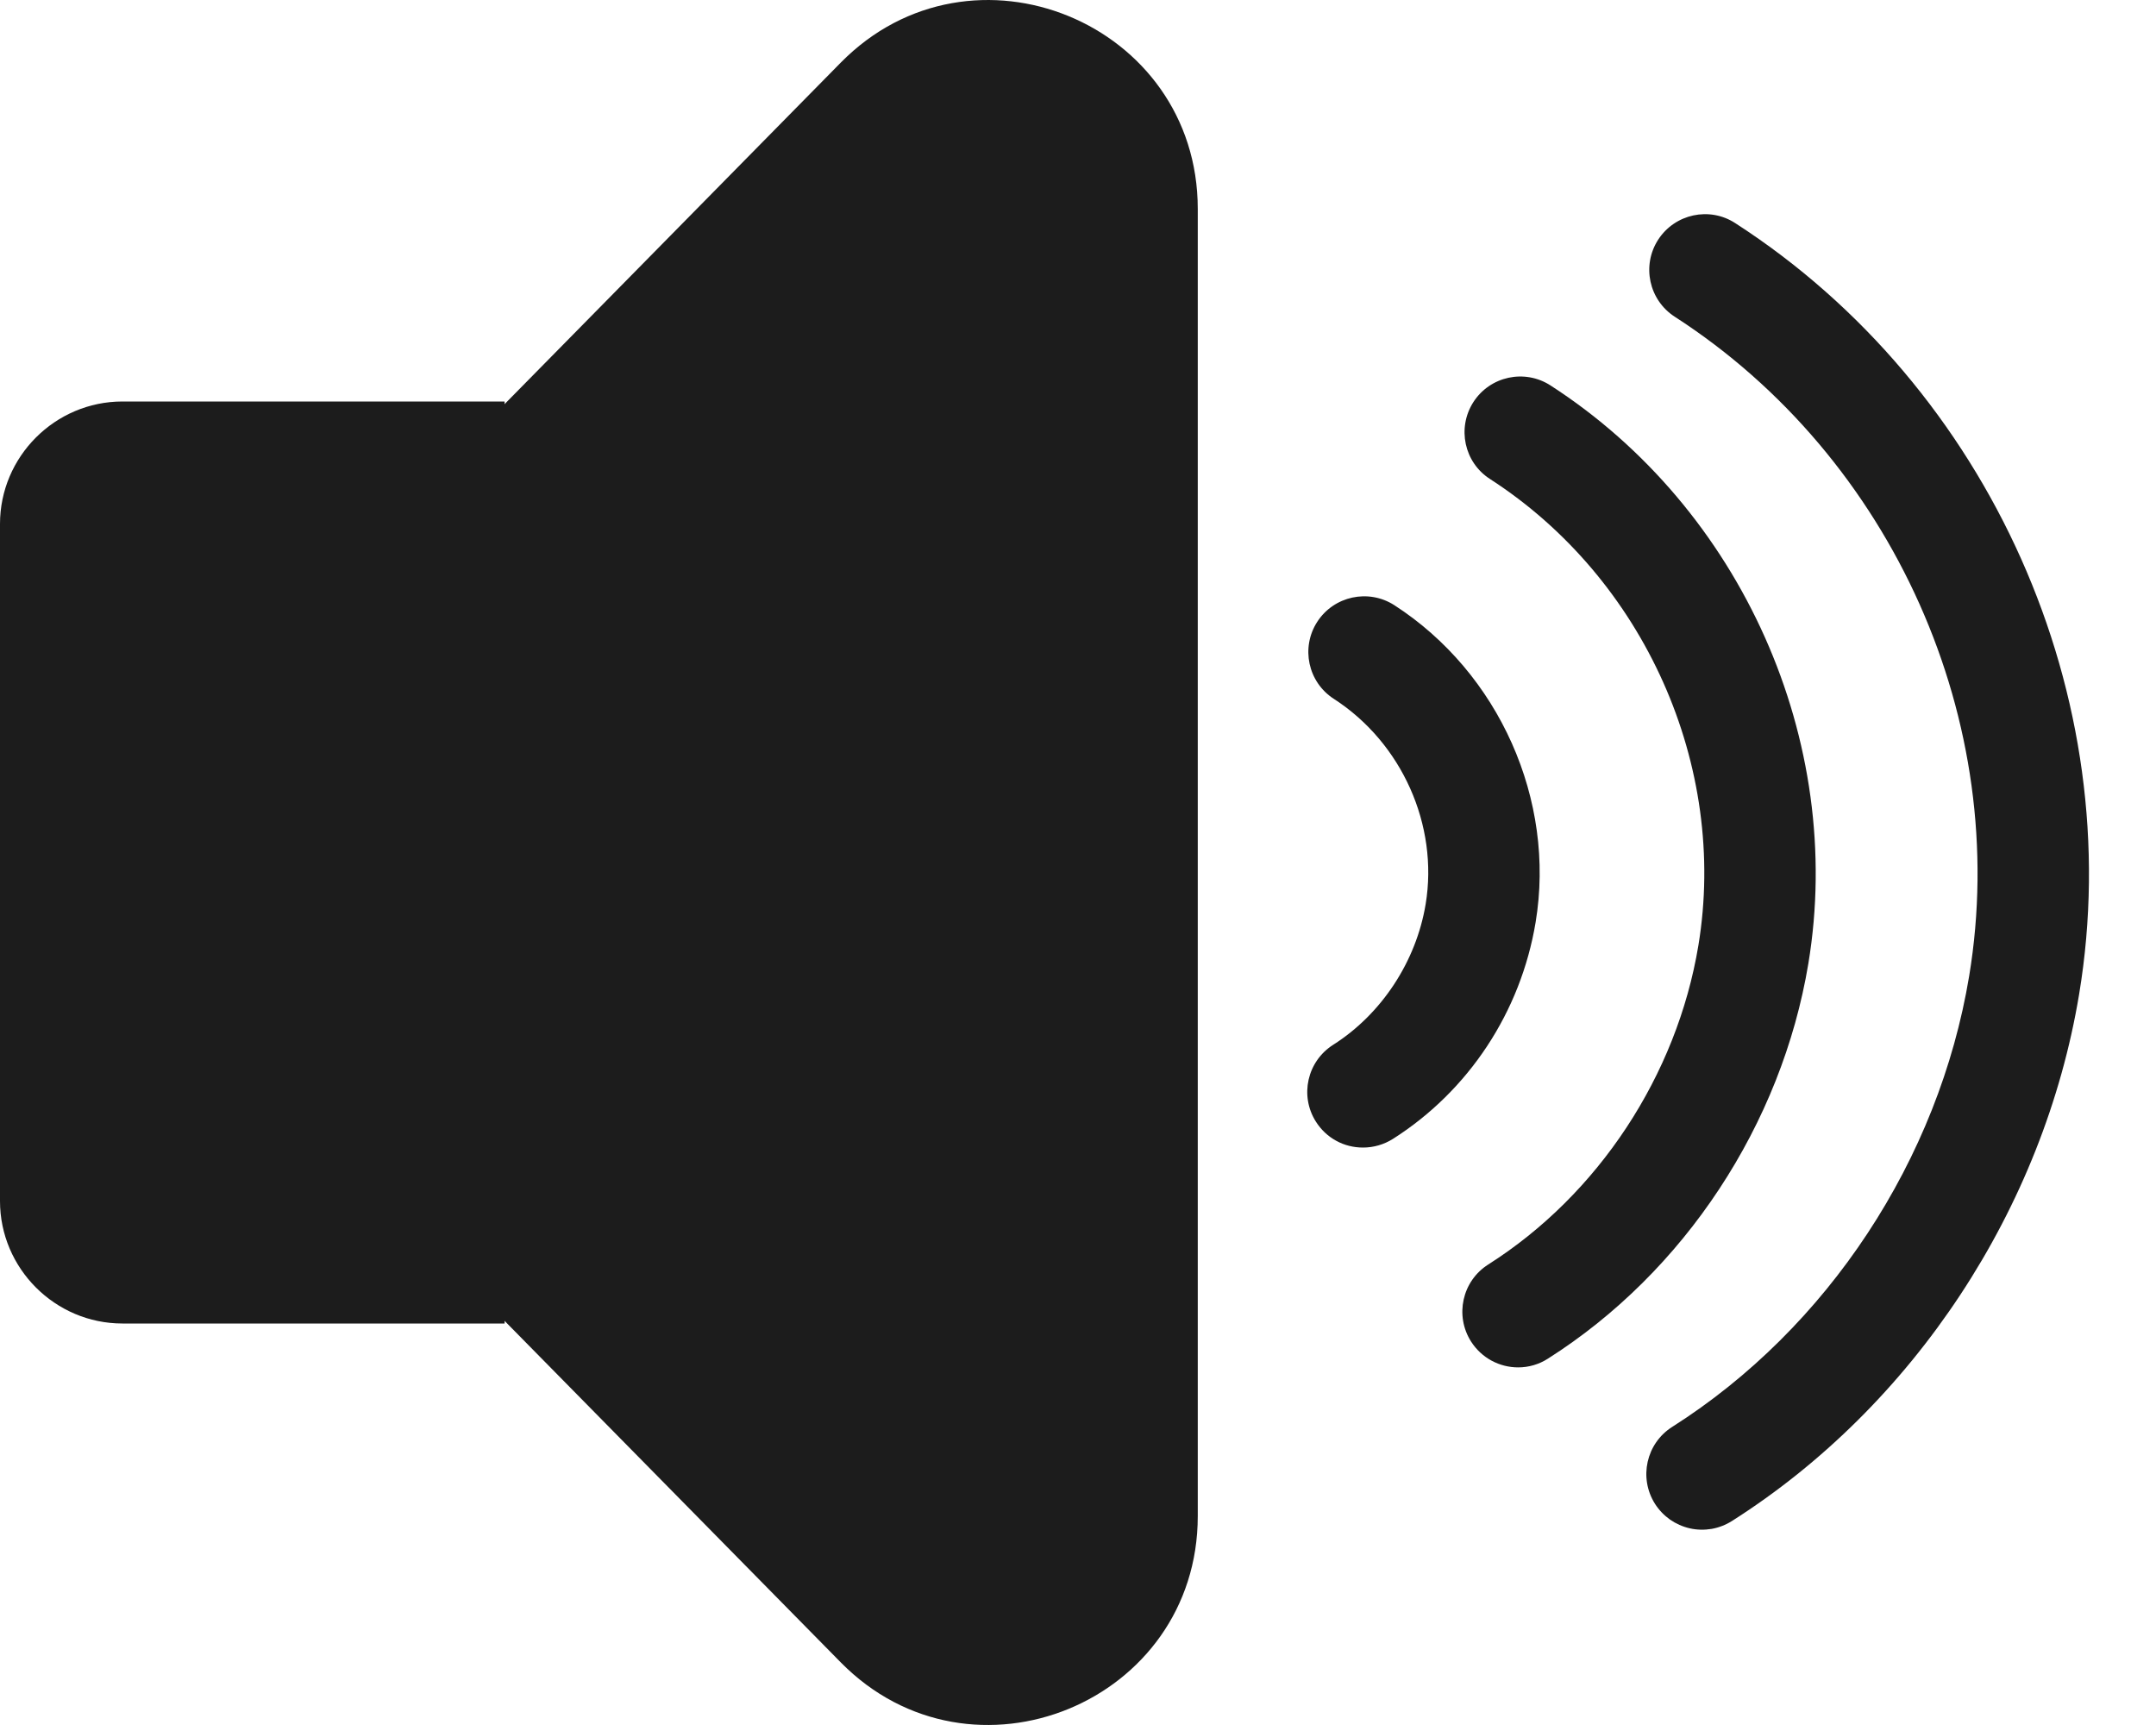 <svg width="20" height="16" viewBox="0 0 20 16" fill="none" xmlns="http://www.w3.org/2000/svg">
<path d="M7.799 15.419L1.831 9.357C1.09 8.604 1.09 7.396 1.831 6.643L7.799 0.581C9.013 -0.652 11.111 0.208 11.111 1.938V14.062C11.111 15.792 9.013 16.652 7.799 15.419Z" fill="#1C1C1C"/>
<path d="M4.681 12.276H1.136C0.511 12.276 0 11.765 0 11.14V4.86C0 4.235 0.511 3.724 1.136 3.724H4.681L4.681 12.276Z" fill="#1C1C1C"/>
<path d="M14.083 12.683C13.912 12.683 13.745 12.598 13.646 12.443C13.493 12.202 13.564 11.882 13.805 11.729C14.826 11.081 15.555 9.975 15.755 8.769C16.03 7.105 15.254 5.367 13.822 4.443C13.582 4.289 13.514 3.969 13.668 3.729C13.823 3.489 14.143 3.42 14.383 3.575C16.155 4.718 17.117 6.873 16.775 8.938C16.527 10.429 15.625 11.799 14.359 12.602C14.277 12.655 14.181 12.683 14.083 12.683ZM16.066 14.108C17.753 13.037 18.957 11.21 19.287 9.221C19.743 6.468 18.461 3.594 16.096 2.069C15.857 1.914 15.537 1.984 15.382 2.223C15.227 2.463 15.296 2.783 15.536 2.938C17.559 4.243 18.656 6.7 18.267 9.052C17.985 10.755 16.955 12.319 15.512 13.235C15.271 13.388 15.2 13.707 15.352 13.948C15.389 14.006 15.436 14.055 15.492 14.095C15.547 14.133 15.61 14.161 15.676 14.176C15.742 14.191 15.811 14.192 15.878 14.181C15.945 14.169 16.009 14.144 16.066 14.108ZM12.921 10.564C13.625 10.117 14.107 9.385 14.245 8.555C14.433 7.422 13.906 6.24 12.934 5.613C12.694 5.459 12.374 5.528 12.219 5.768C12.065 6.007 12.133 6.327 12.373 6.482C13.004 6.889 13.346 7.654 13.225 8.386C13.137 8.918 12.816 9.406 12.367 9.691C12.126 9.844 12.054 10.163 12.207 10.404C12.254 10.478 12.318 10.539 12.395 10.581C12.471 10.623 12.557 10.644 12.644 10.644C12.742 10.644 12.838 10.616 12.921 10.564Z" fill="#1C1C1C"/>
</svg>
